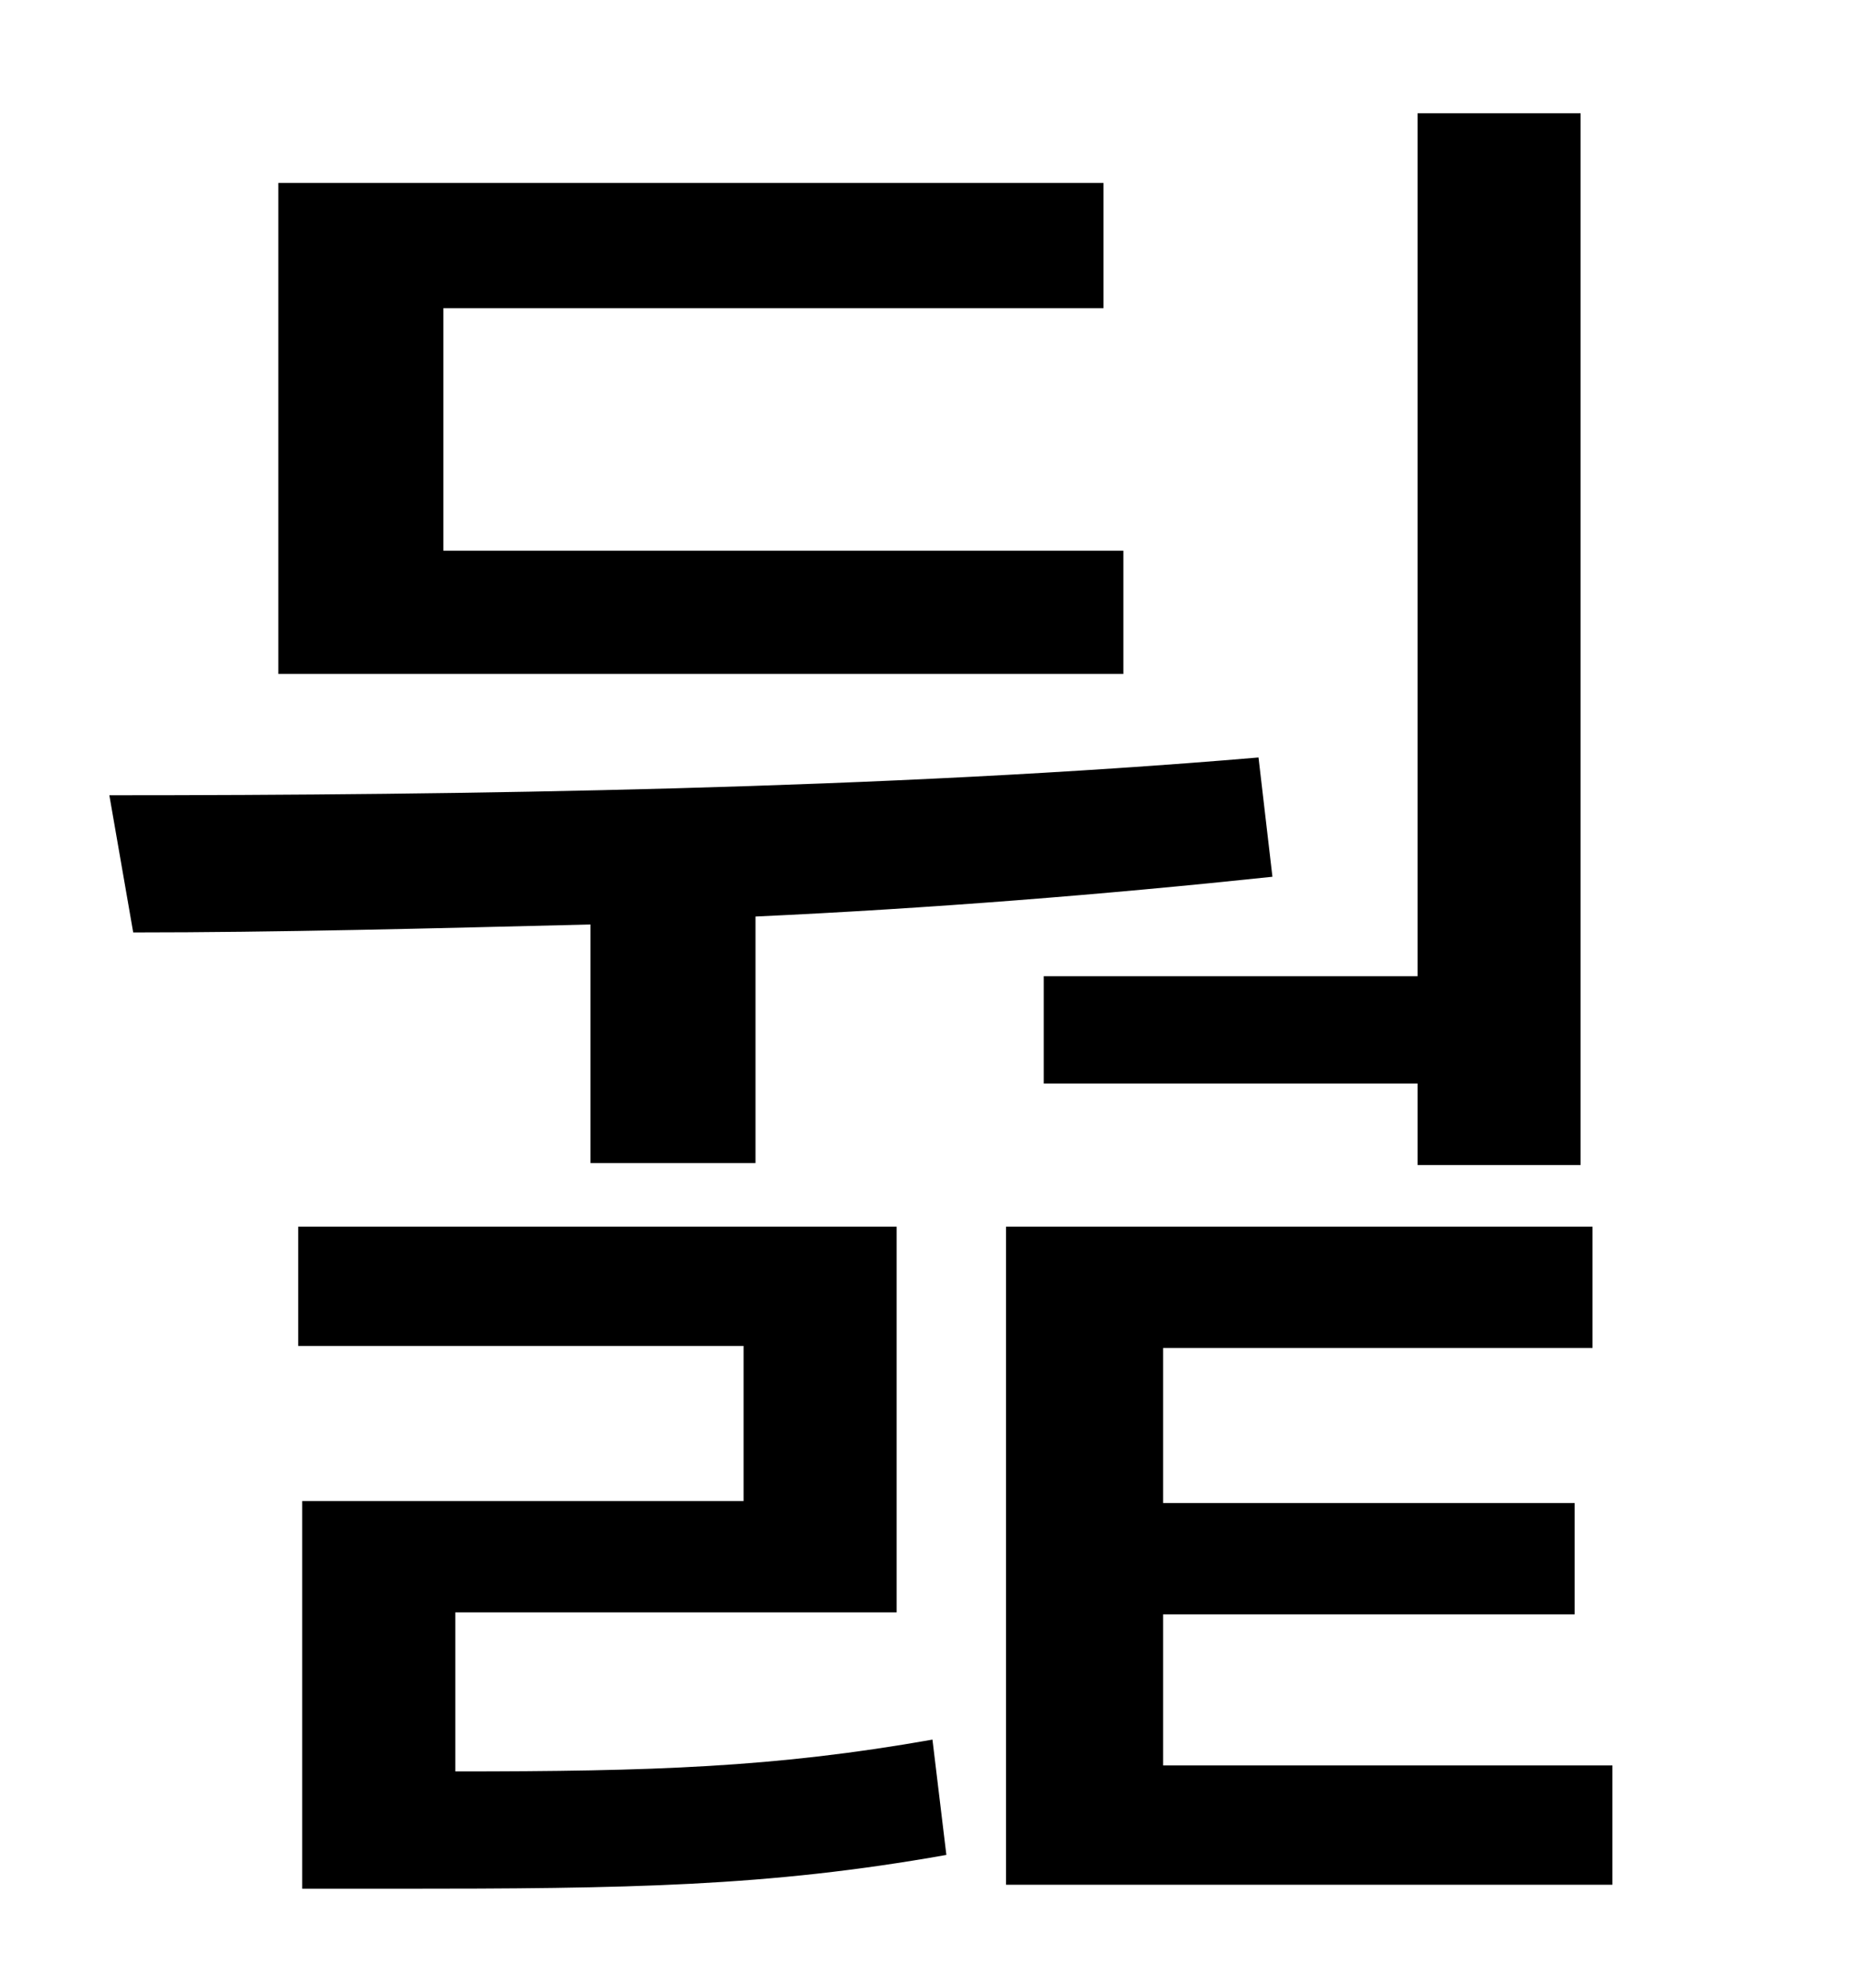<?xml version="1.0" standalone="no"?>
<!DOCTYPE svg PUBLIC "-//W3C//DTD SVG 1.1//EN" "http://www.w3.org/Graphics/SVG/1.1/DTD/svg11.dtd" >
<svg xmlns="http://www.w3.org/2000/svg" xmlns:xlink="http://www.w3.org/1999/xlink" version="1.1" viewBox="-10 0 930 1000">
   <path fill="currentColor"
d="M515 491h188v-434h82v529h-82v-41h-188v-54zM555 277v62h-425v-247h415v63h-332v122h342zM287 585v-120c-81 2 -158 4 -230 4l-12 -69c177 0 390 -3 578 -19l7 60c-85 9 -173 16 -260 20v124h-83zM219 811v80c99 0 161 -2 240 -16l7 58c-90 16 -160 17 -277 17h-47v-195
h222v-78h-224v-60h301v194h-222zM575 888h226v60h-305v-331h295v61h-216v78h207v56h-207v76z" />
</svg>
